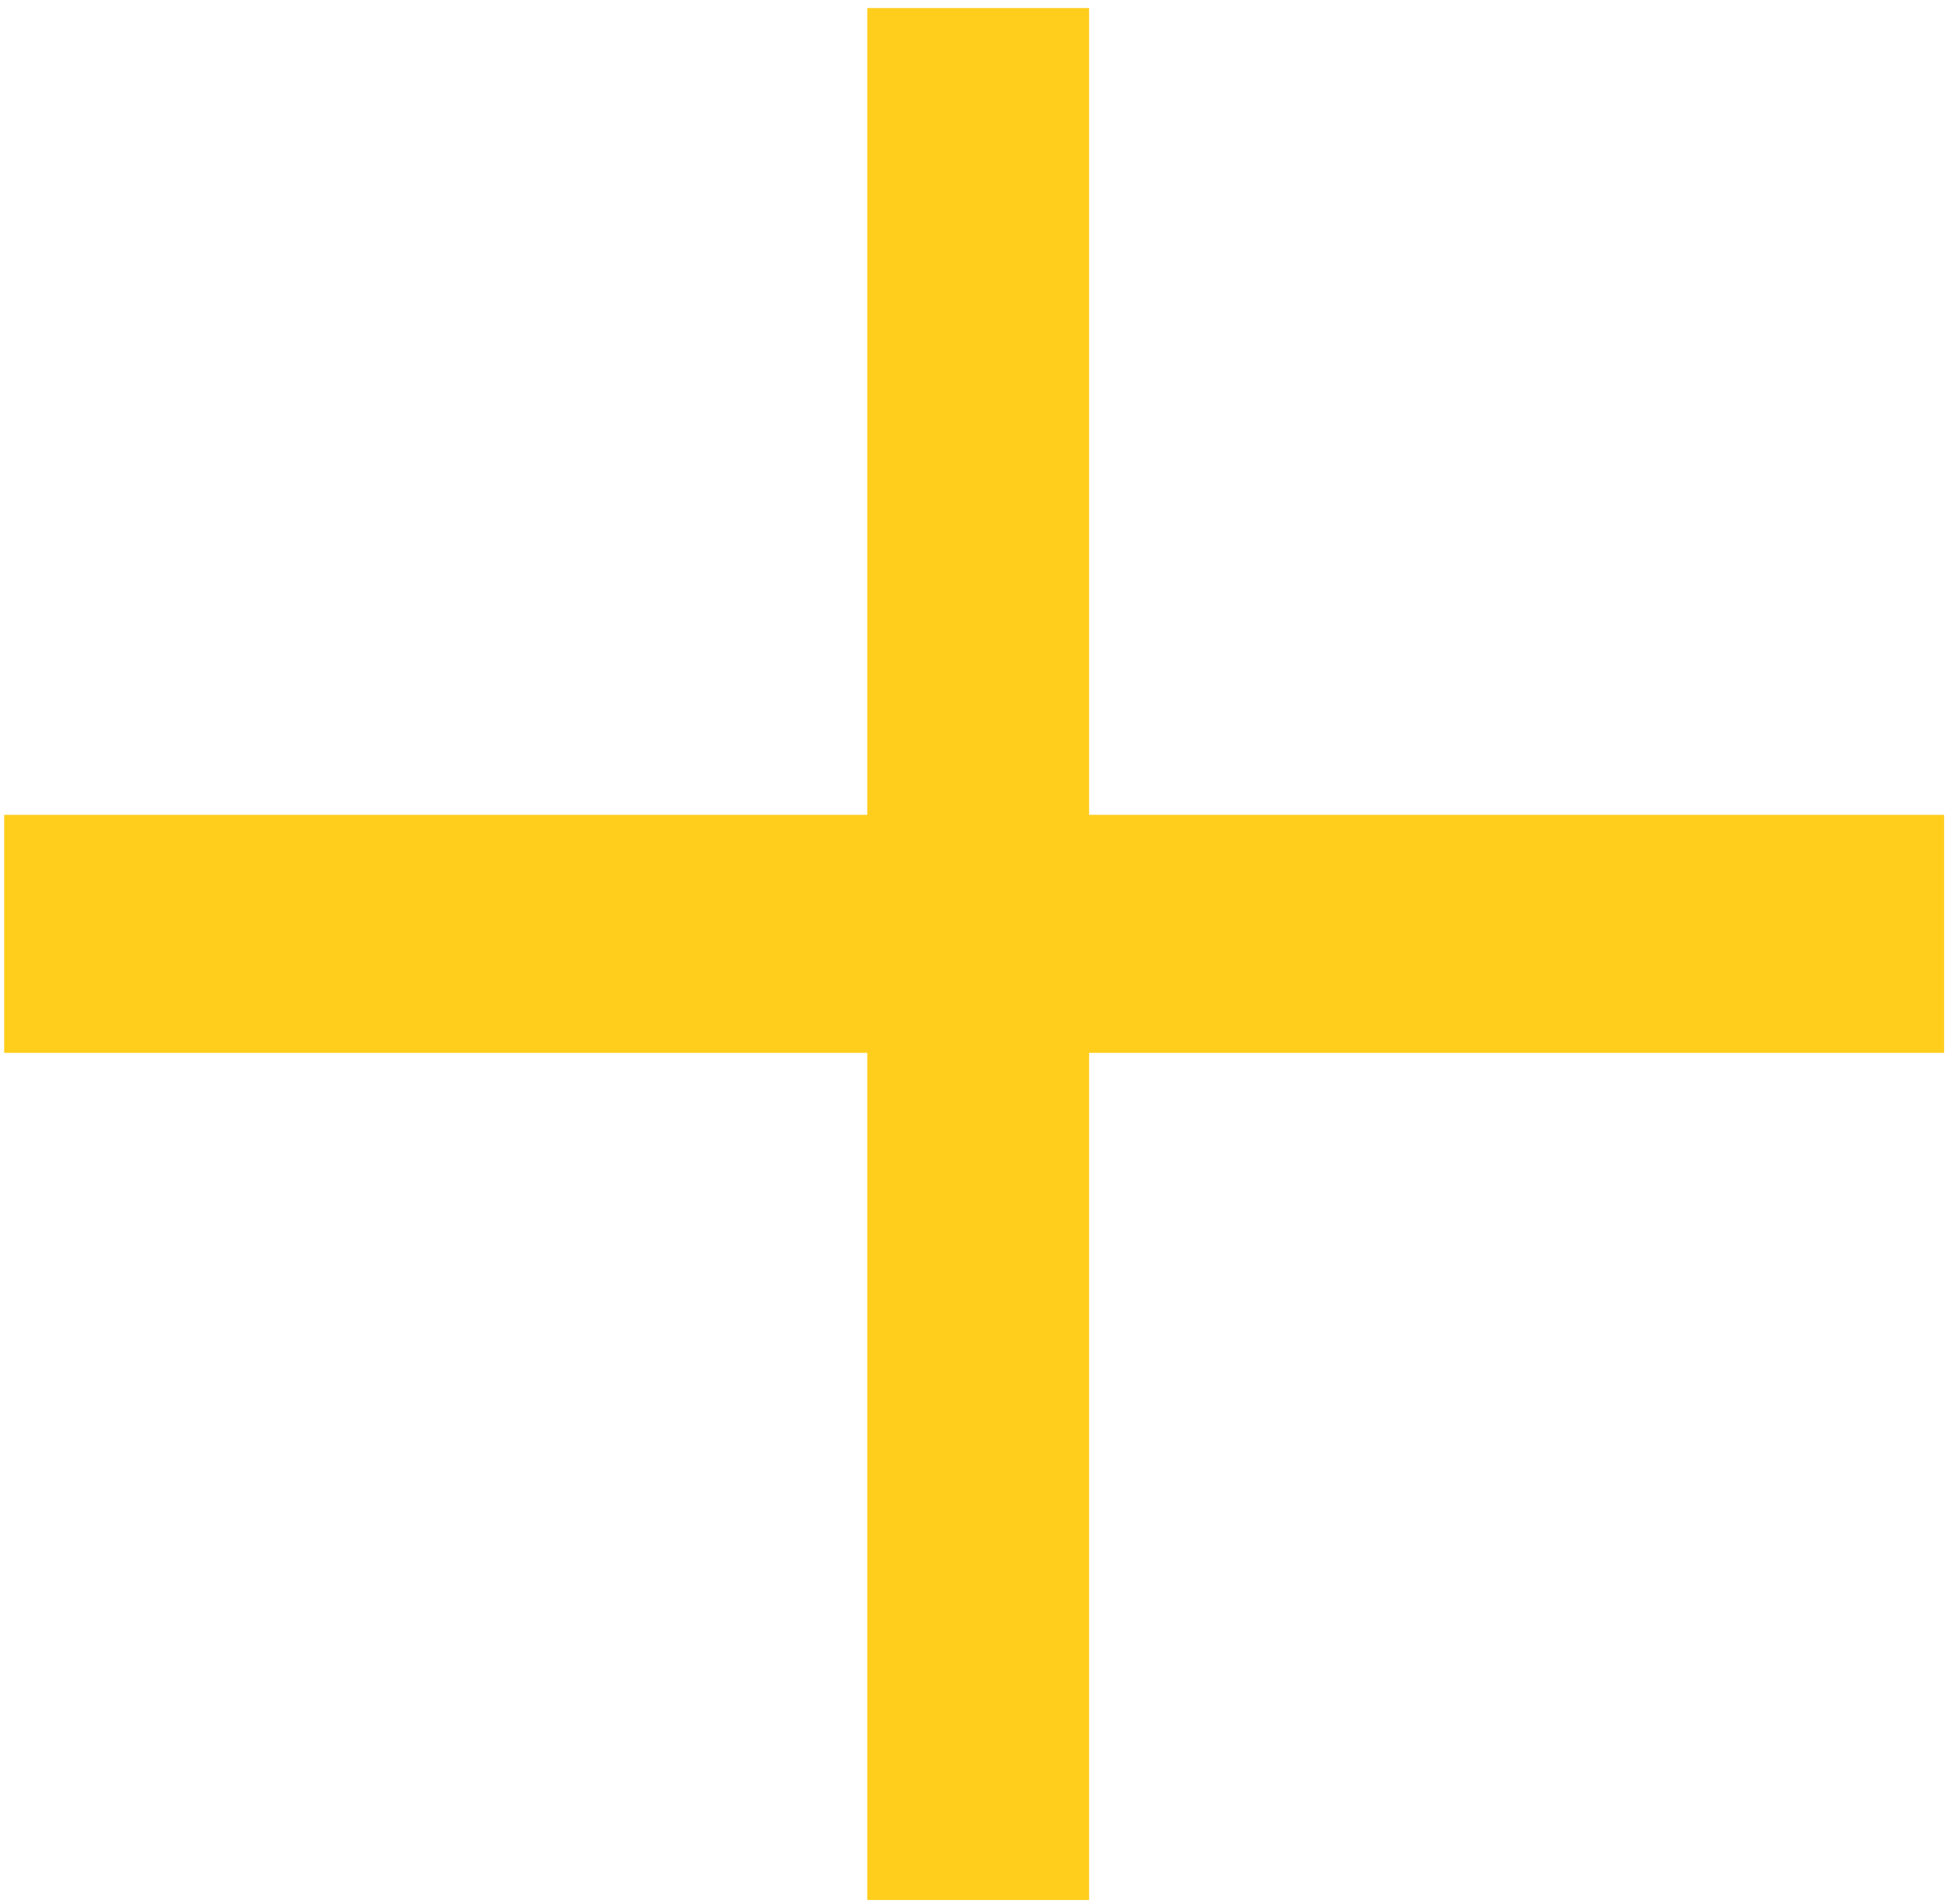 <svg width="121" height="118" viewBox="0 0 121 118" fill="none" xmlns="http://www.w3.org/2000/svg">
<path d="M120.51 65.25H67.51V117.75H53.76V65.25H0.26V50.5H53.76V0.5H67.51V50.5H120.51V65.25Z" fill="#FFCD1C"/>
</svg>
